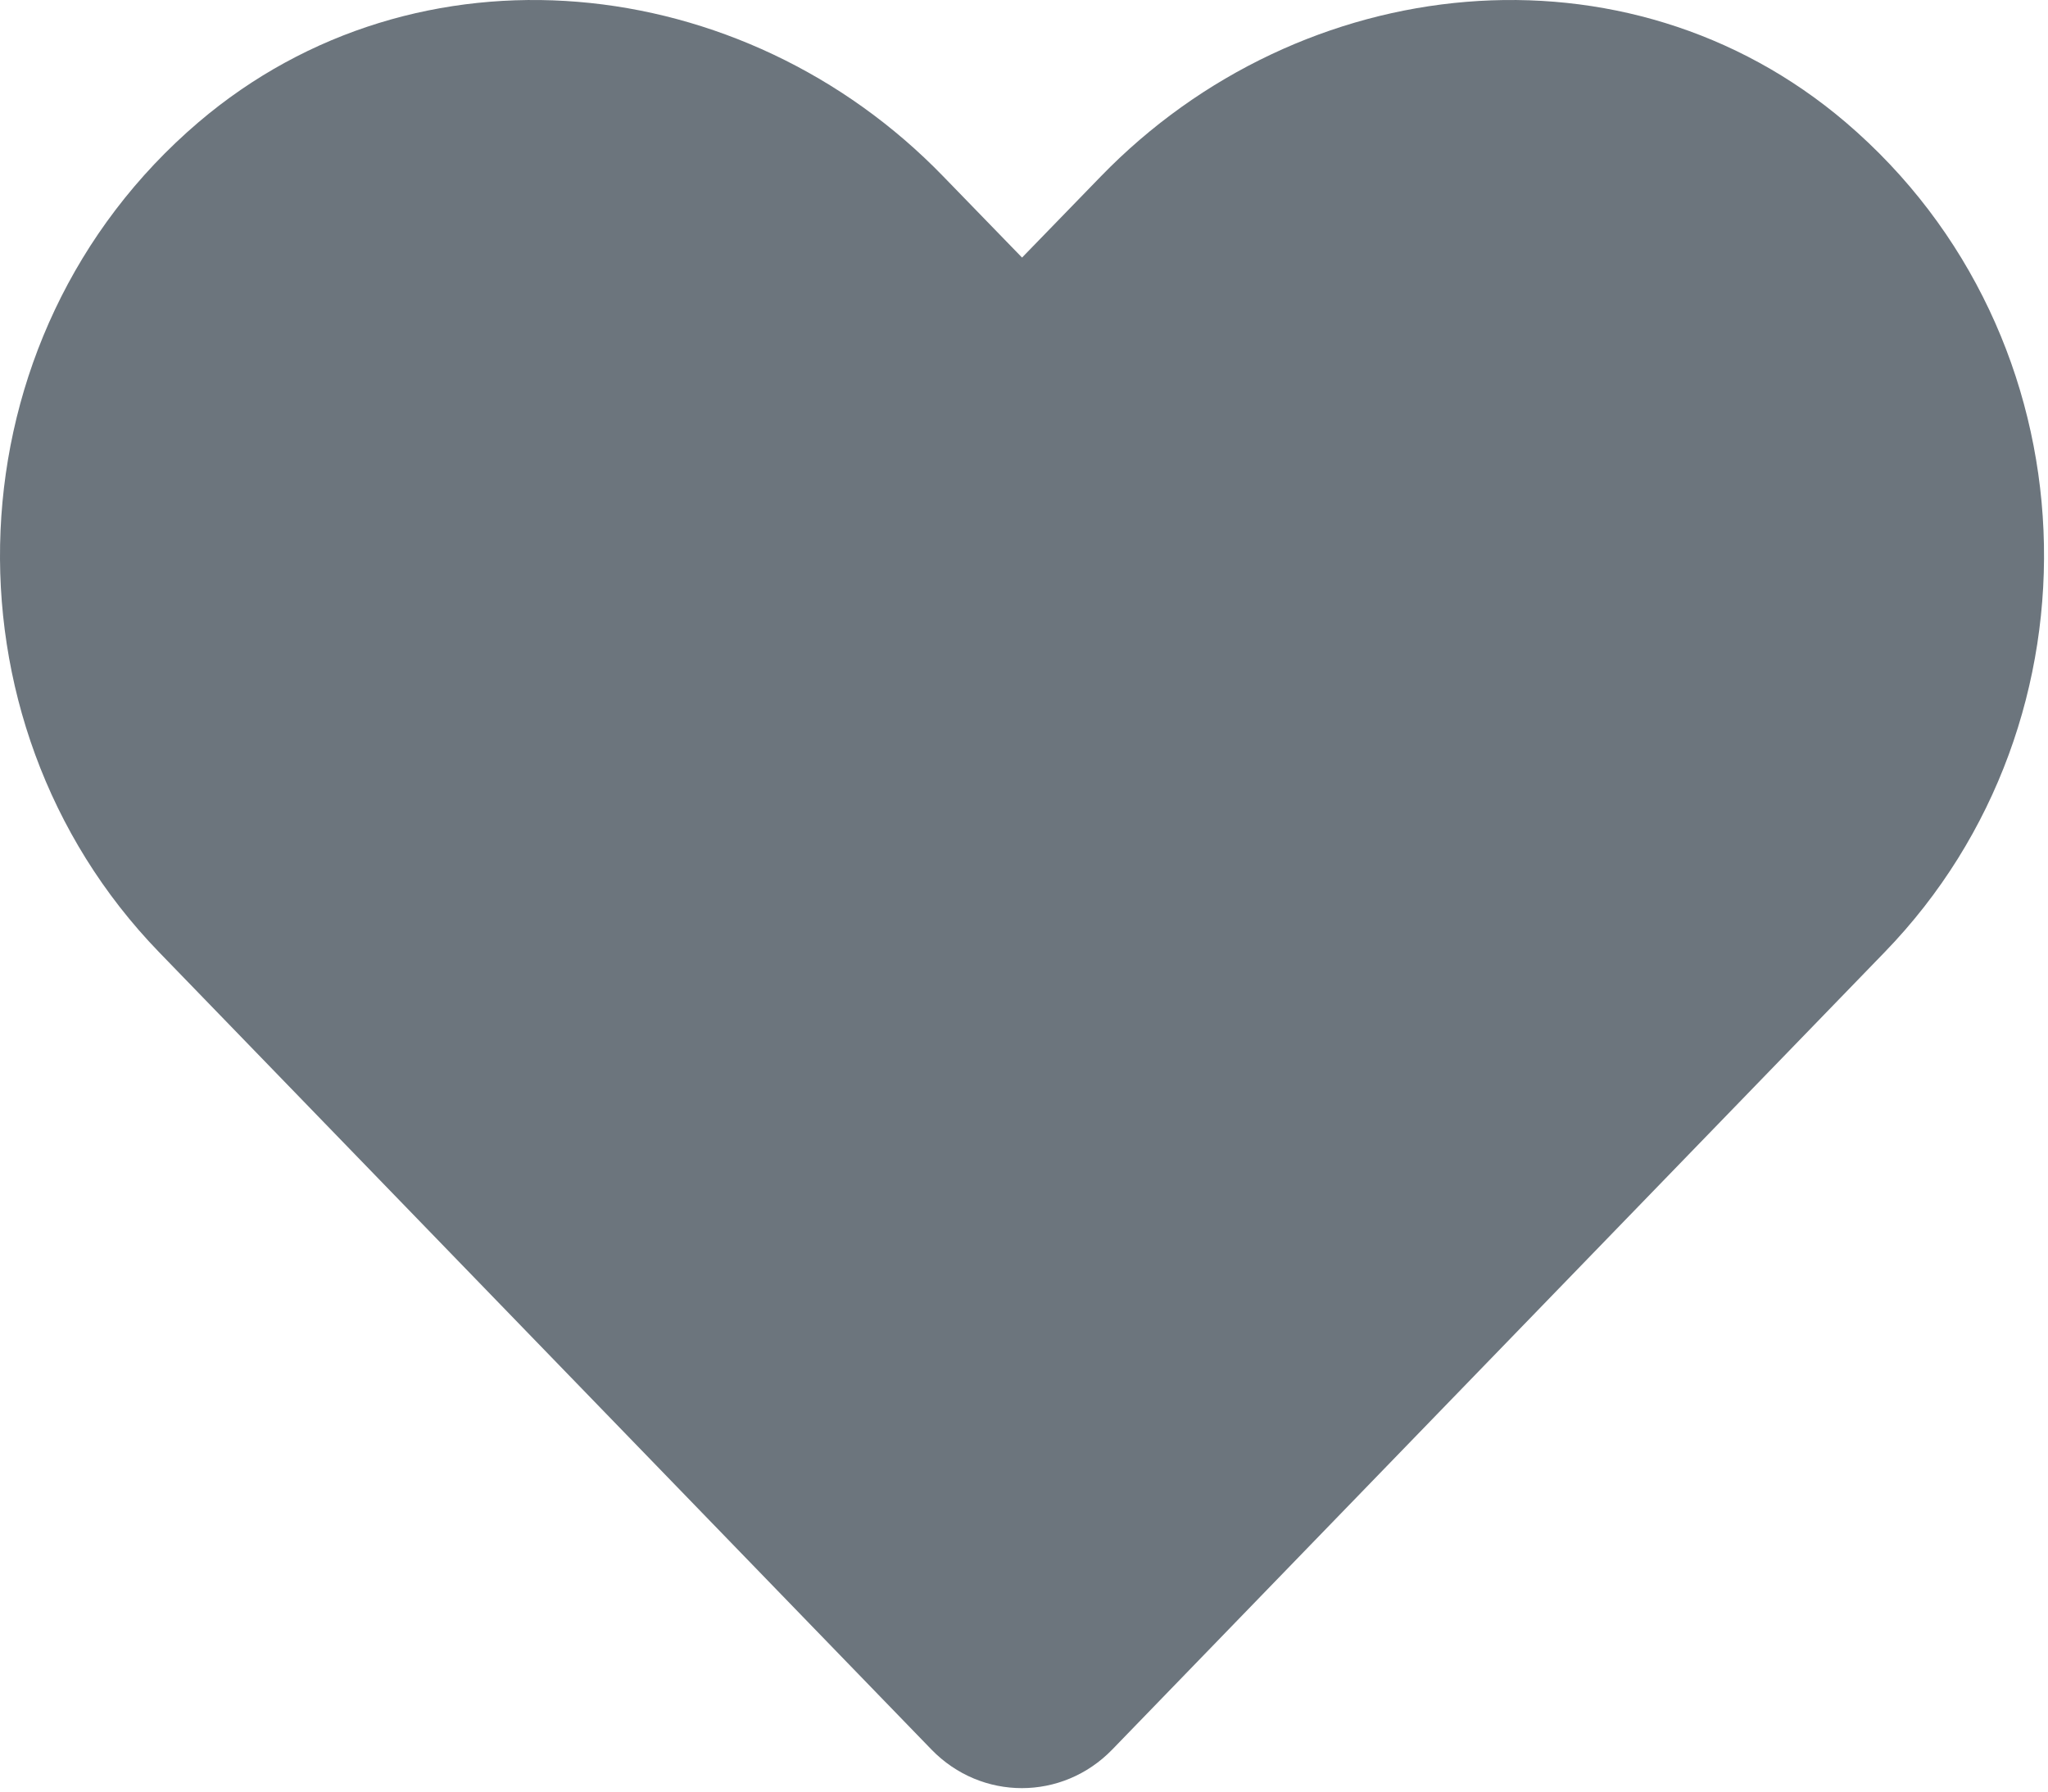 <svg width="513" height="449" viewBox="0 0 513 449" fill="none" xmlns="http://www.w3.org/2000/svg">
<rect width="512.01" height="448.008" fill="black" fill-opacity="0"/>
<path d="M462.312 30.633C407.512 -16.067 326.012 -7.667 275.712 44.233L256.012 64.533L236.312 44.233C186.112 -7.667 104.512 -16.067 49.712 30.633C-13.088 84.233 -16.388 180.433 39.812 238.533L233.312 438.333C245.812 451.233 266.112 451.233 278.612 438.333L472.112 238.533C528.412 180.433 525.112 84.233 462.312 30.633V30.633Z" fill="#6C757D"/>
</svg>
